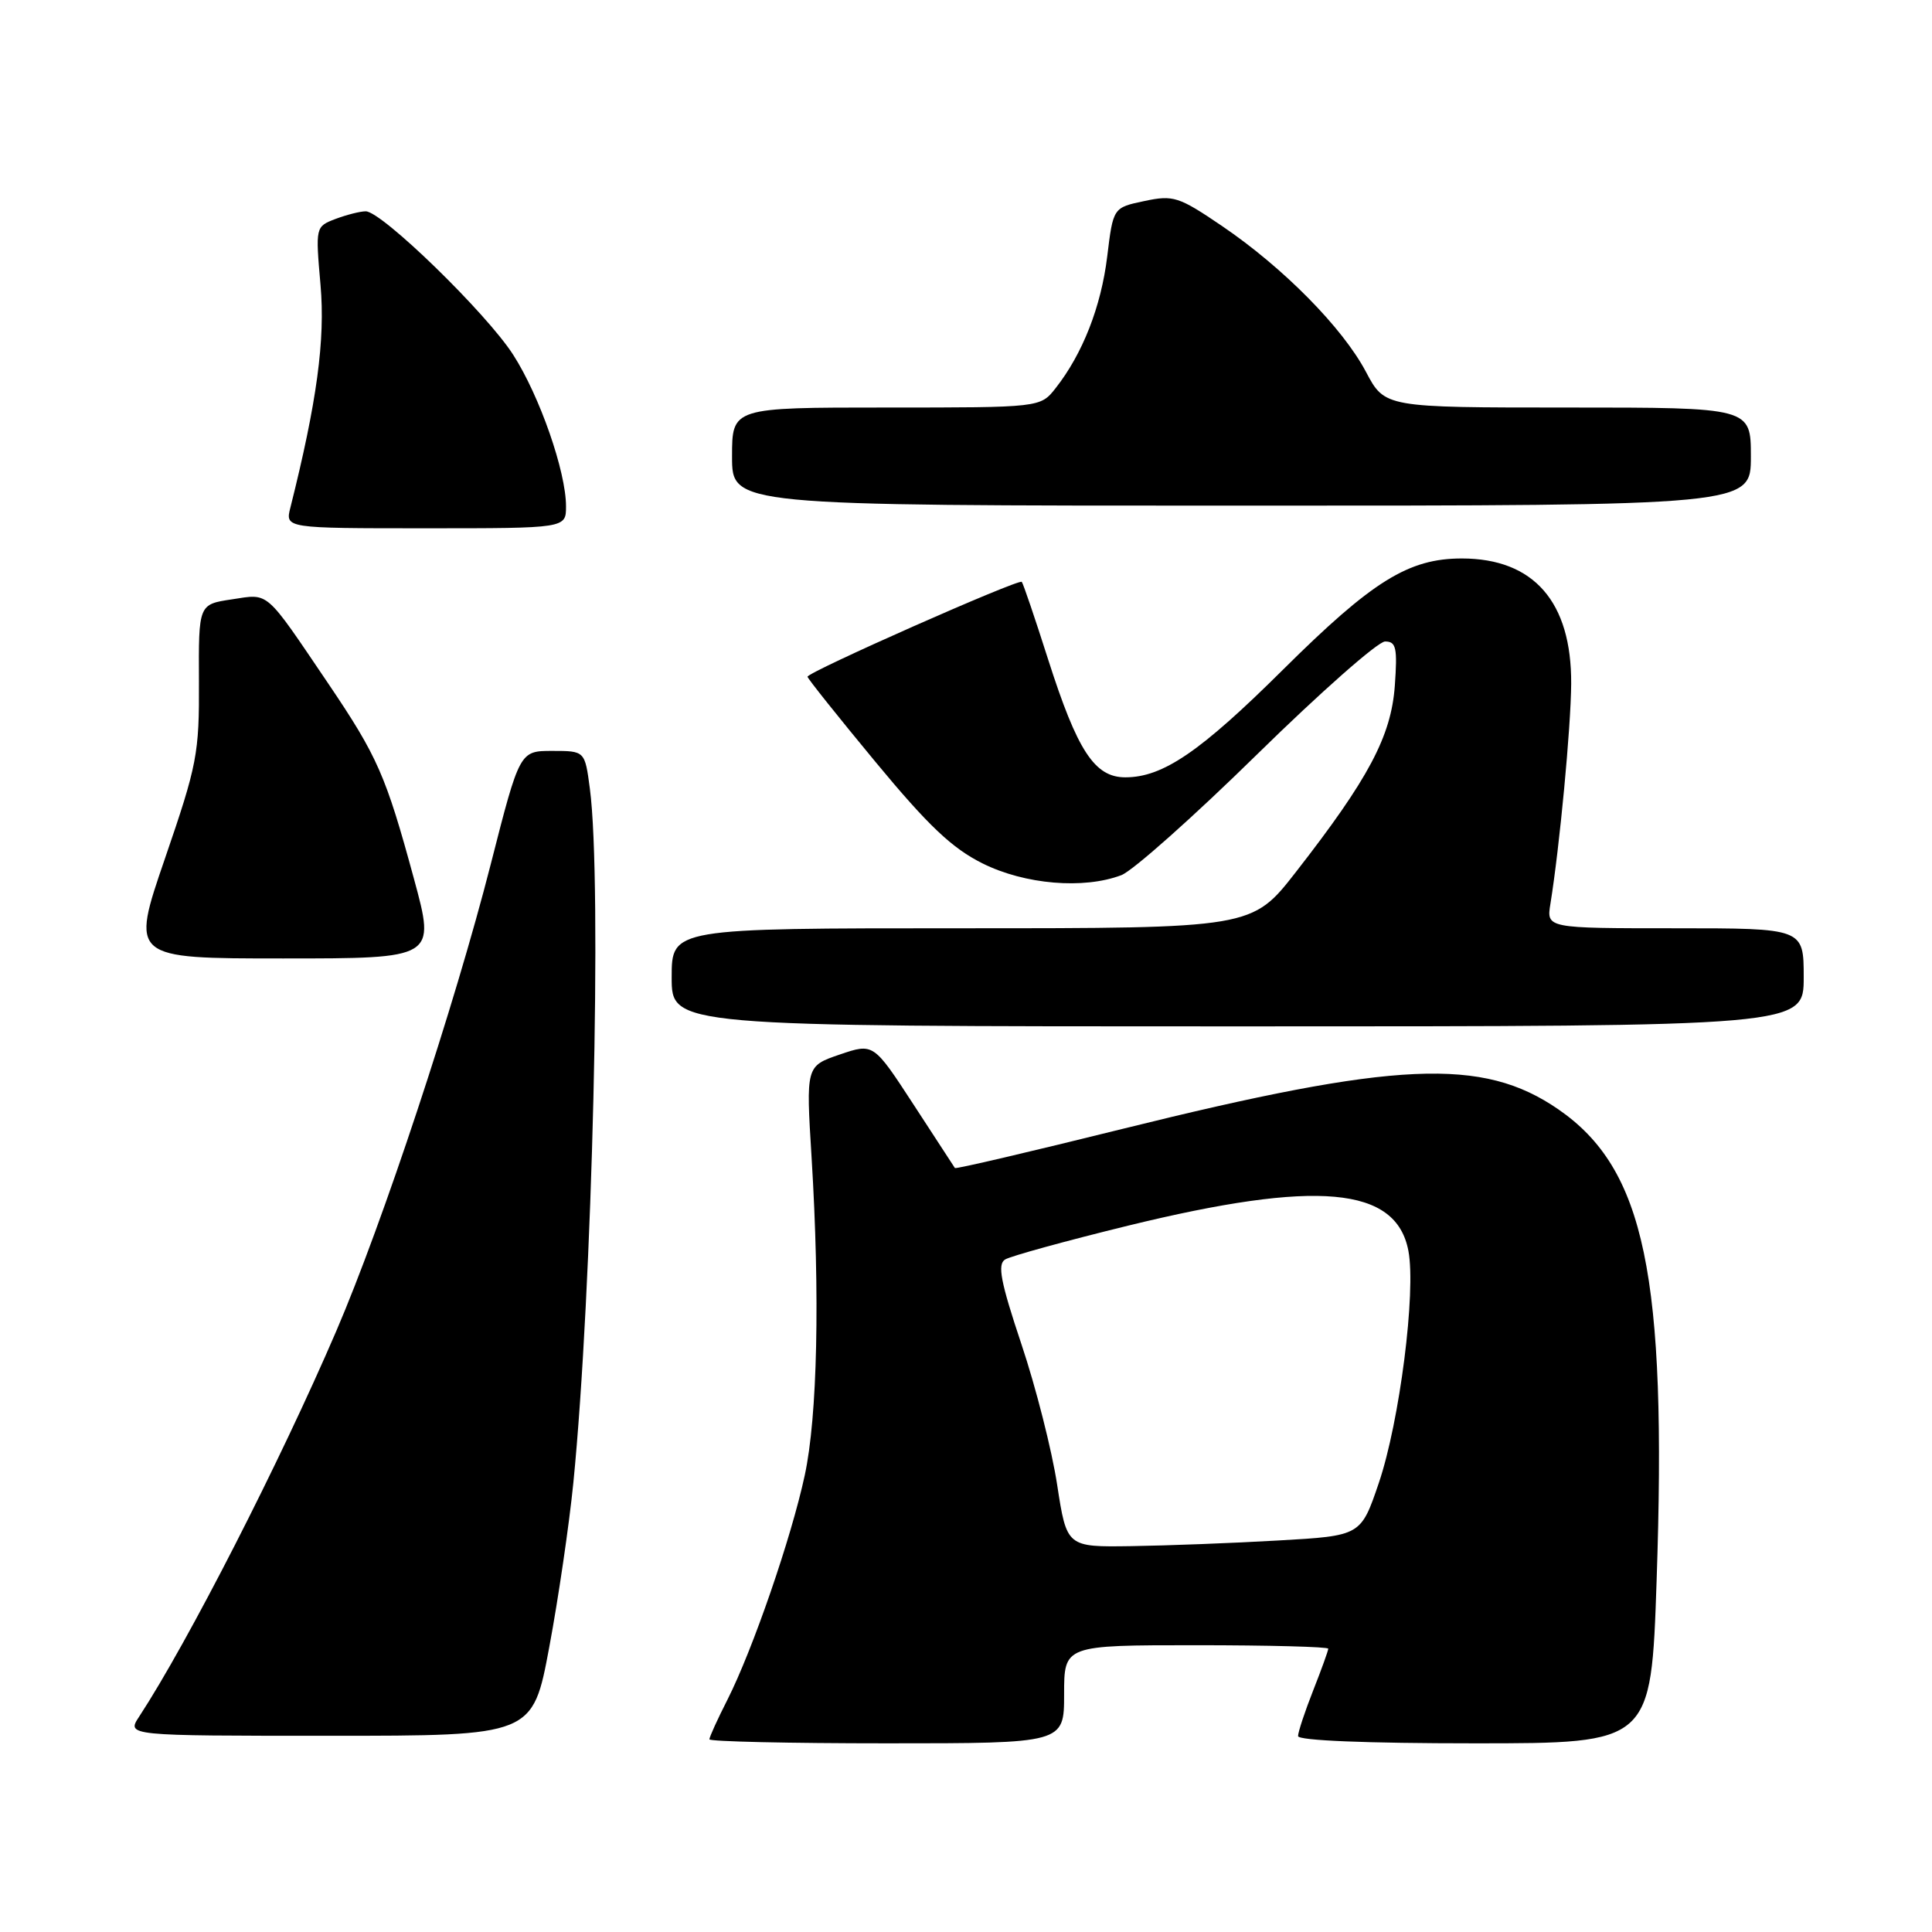 <?xml version="1.0" encoding="UTF-8" standalone="no"?>
<!DOCTYPE svg PUBLIC "-//W3C//DTD SVG 1.1//EN" "http://www.w3.org/Graphics/SVG/1.1/DTD/svg11.dtd" >
<svg xmlns="http://www.w3.org/2000/svg" xmlns:xlink="http://www.w3.org/1999/xlink" version="1.1" viewBox="0 0 256 256">
 <g >
 <path fill="currentColor"
d=" M 141.00 224.50 C 141.00 218.00 141.00 218.00 158.50 218.00 C 168.12 218.00 176.00 218.21 176.00 218.46 C 176.00 218.72 175.10 221.21 174.00 224.00 C 172.90 226.79 172.00 229.51 172.00 230.04 C 172.00 230.63 181.06 231.00 195.39 231.00 C 218.78 231.00 218.78 231.00 219.51 209.44 C 220.89 168.96 217.95 154.88 206.47 146.98 C 196.43 140.07 185.03 140.59 148.71 149.59 C 136.61 152.59 126.63 154.93 126.53 154.77 C 126.43 154.62 123.96 150.83 121.05 146.36 C 115.74 138.21 115.74 138.21 111.27 139.73 C 106.79 141.26 106.79 141.26 107.54 153.38 C 108.66 171.64 108.32 187.69 106.63 195.50 C 104.85 203.77 99.75 218.57 96.39 225.22 C 95.07 227.81 94.00 230.17 94.00 230.47 C 94.00 230.76 104.57 231.00 117.50 231.00 C 141.00 231.00 141.00 231.00 141.00 224.50 Z  M 72.78 218.25 C 73.99 211.79 75.42 202.00 75.97 196.50 C 78.50 171.02 79.80 116.84 78.16 104.50 C 77.50 99.50 77.50 99.50 73.18 99.50 C 68.86 99.50 68.86 99.50 65.03 114.50 C 60.24 133.26 50.70 162.09 44.55 176.39 C 37.08 193.77 24.89 217.61 18.44 227.46 C 16.77 230.00 16.77 230.00 43.68 230.00 C 70.59 230.00 70.59 230.00 72.78 218.25 Z  M 239.00 129.50 C 239.00 123.00 239.00 123.00 221.95 123.00 C 204.91 123.00 204.91 123.00 205.44 119.75 C 206.66 112.20 208.15 96.41 208.19 90.60 C 208.25 79.76 203.24 74.01 193.71 74.00 C 186.64 74.00 181.87 76.96 170.03 88.71 C 159.03 99.63 154.09 103.00 149.11 103.00 C 145.04 103.00 142.76 99.51 138.88 87.37 C 137.15 81.94 135.58 77.32 135.39 77.10 C 135.00 76.66 107.00 89.05 107.00 89.67 C 107.00 89.89 111.05 94.97 116.00 100.95 C 123.00 109.41 126.16 112.40 130.20 114.41 C 135.80 117.20 143.60 117.86 148.59 115.96 C 150.09 115.39 158.18 108.19 166.57 99.96 C 174.96 91.73 182.59 85.00 183.53 85.00 C 185.00 85.00 185.18 85.83 184.82 90.88 C 184.33 97.57 181.35 103.18 171.71 115.55 C 165.90 123.00 165.90 123.00 127.45 123.00 C 89.00 123.00 89.00 123.00 89.00 129.50 C 89.00 136.00 89.00 136.00 164.00 136.00 C 239.00 136.00 239.00 136.00 239.00 129.50 Z  M 54.85 116.44 C 51.12 102.72 50.03 100.25 43.50 90.58 C 35.01 78.04 35.73 78.66 30.71 79.42 C 26.31 80.08 26.31 80.08 26.36 90.29 C 26.41 99.87 26.13 101.32 21.86 113.75 C 17.31 127.00 17.31 127.00 37.51 127.00 C 57.72 127.00 57.72 127.00 54.85 116.44 Z  M 75.00 67.09 C 75.00 62.49 71.51 52.47 68.00 47.01 C 64.48 41.51 50.59 28.00 48.46 28.00 C 47.73 28.00 45.93 28.46 44.46 29.01 C 41.80 30.03 41.80 30.05 42.47 37.76 C 43.11 45.03 41.99 53.27 38.48 67.25 C 37.78 70.00 37.78 70.00 56.39 70.00 C 75.00 70.00 75.00 70.00 75.00 67.09 Z  M 232.00 60.50 C 232.00 54.00 232.00 54.00 207.75 54.00 C 183.50 54.00 183.50 54.00 181.00 49.28 C 177.90 43.42 170.05 35.47 161.93 29.95 C 156.18 26.05 155.49 25.82 151.63 26.64 C 147.50 27.51 147.50 27.51 146.71 34.00 C 145.90 40.64 143.45 46.89 139.87 51.44 C 137.85 54.00 137.85 54.00 117.43 54.00 C 97.00 54.00 97.00 54.00 97.00 60.50 C 97.00 67.00 97.00 67.00 164.50 67.00 C 232.00 67.00 232.00 67.00 232.00 60.50 Z  M 140.08 196.75 C 139.39 192.21 137.26 183.82 135.34 178.10 C 132.58 169.84 132.14 167.53 133.18 166.89 C 133.91 166.44 141.25 164.42 149.50 162.40 C 174.55 156.28 185.00 157.22 186.62 165.74 C 187.65 171.18 185.46 188.36 182.70 196.50 C 180.32 203.50 180.32 203.50 169.41 204.12 C 163.41 204.47 154.64 204.80 149.92 204.87 C 141.35 205.00 141.35 205.00 140.08 196.75 Z "/>
</g>
</svg>